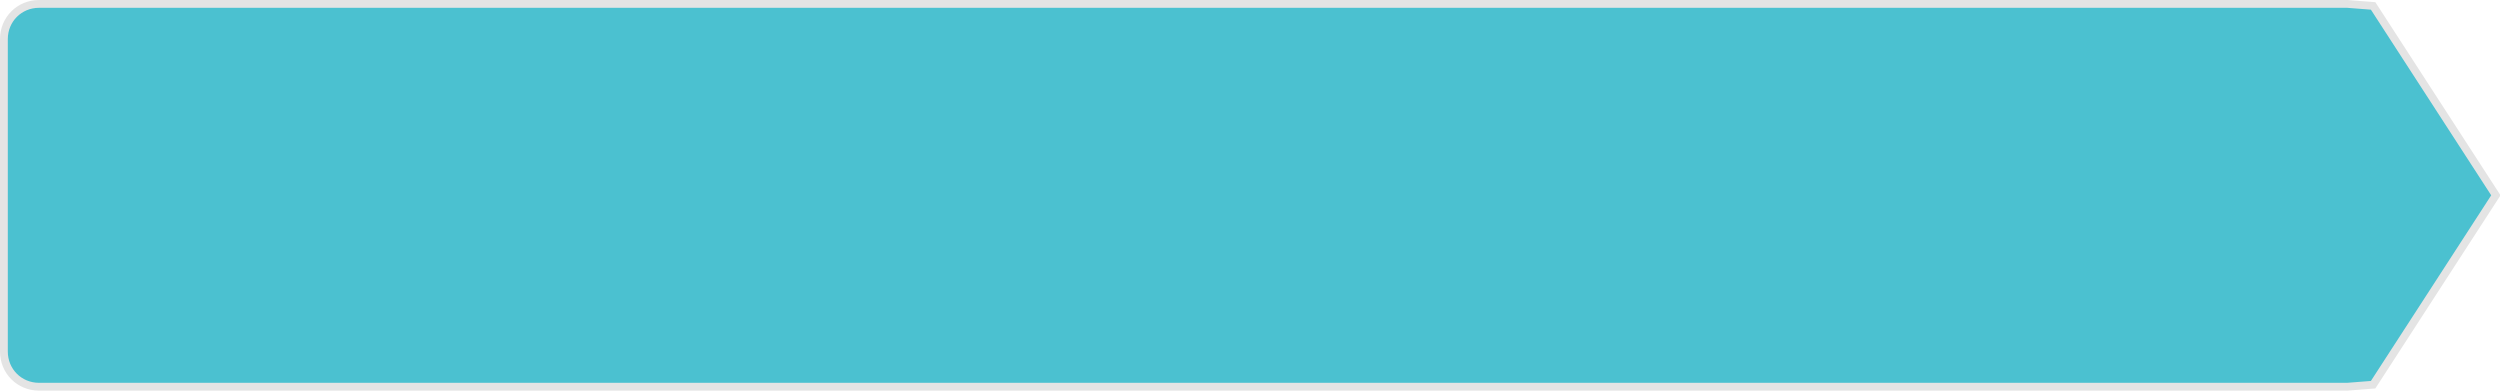 ﻿<?xml version="1.0" encoding="utf-8"?>
<svg version="1.1" xmlns:xlink="http://www.w3.org/1999/xlink" width="320px" height="50px" xmlns="http://www.w3.org/2000/svg">
  <g transform="matrix(1 0 0 1 -337 -170 )">
    <path d="M 637.452 170.5  C 637.452 170.5  640.759 170.758  640.759 170.758  C 640.759 170.758  656.47 195  656.47 195  C 656.47 195  640.759 219.242  640.759 219.242  C 640.759 219.242  637.452 219.5  637.452 219.5  C 637.452 219.5  342 219.5  342 219.5  C 339.48 219.5  337.5 217.52  337.5 215  C 337.5 215  337.5 175  337.5 175  C 337.5 172.48  339.48 170.5  342 170.5  C 342 170.5  637.452 170.5  637.452 170.5  Z " fill-rule="nonzero" fill="#4bc1d0" stroke="none" />
    <path d="M 637.452 170.5  C 637.452 170.5  640.759 170.758  640.759 170.758  C 640.759 170.758  656.47 195  656.47 195  C 656.47 195  640.759 219.242  640.759 219.242  C 640.759 219.242  637.452 219.5  637.452 219.5  C 637.452 219.5  342 219.5  342 219.5  C 339.48 219.5  337.5 217.52  337.5 215  C 337.5 215  337.5 175  337.5 175  C 337.5 172.48  339.48 170.5  342 170.5  C 342 170.5  637.452 170.5  637.452 170.5  Z " stroke-width="1" stroke="#e4e4e4" fill="none" />
  </g>
</svg>